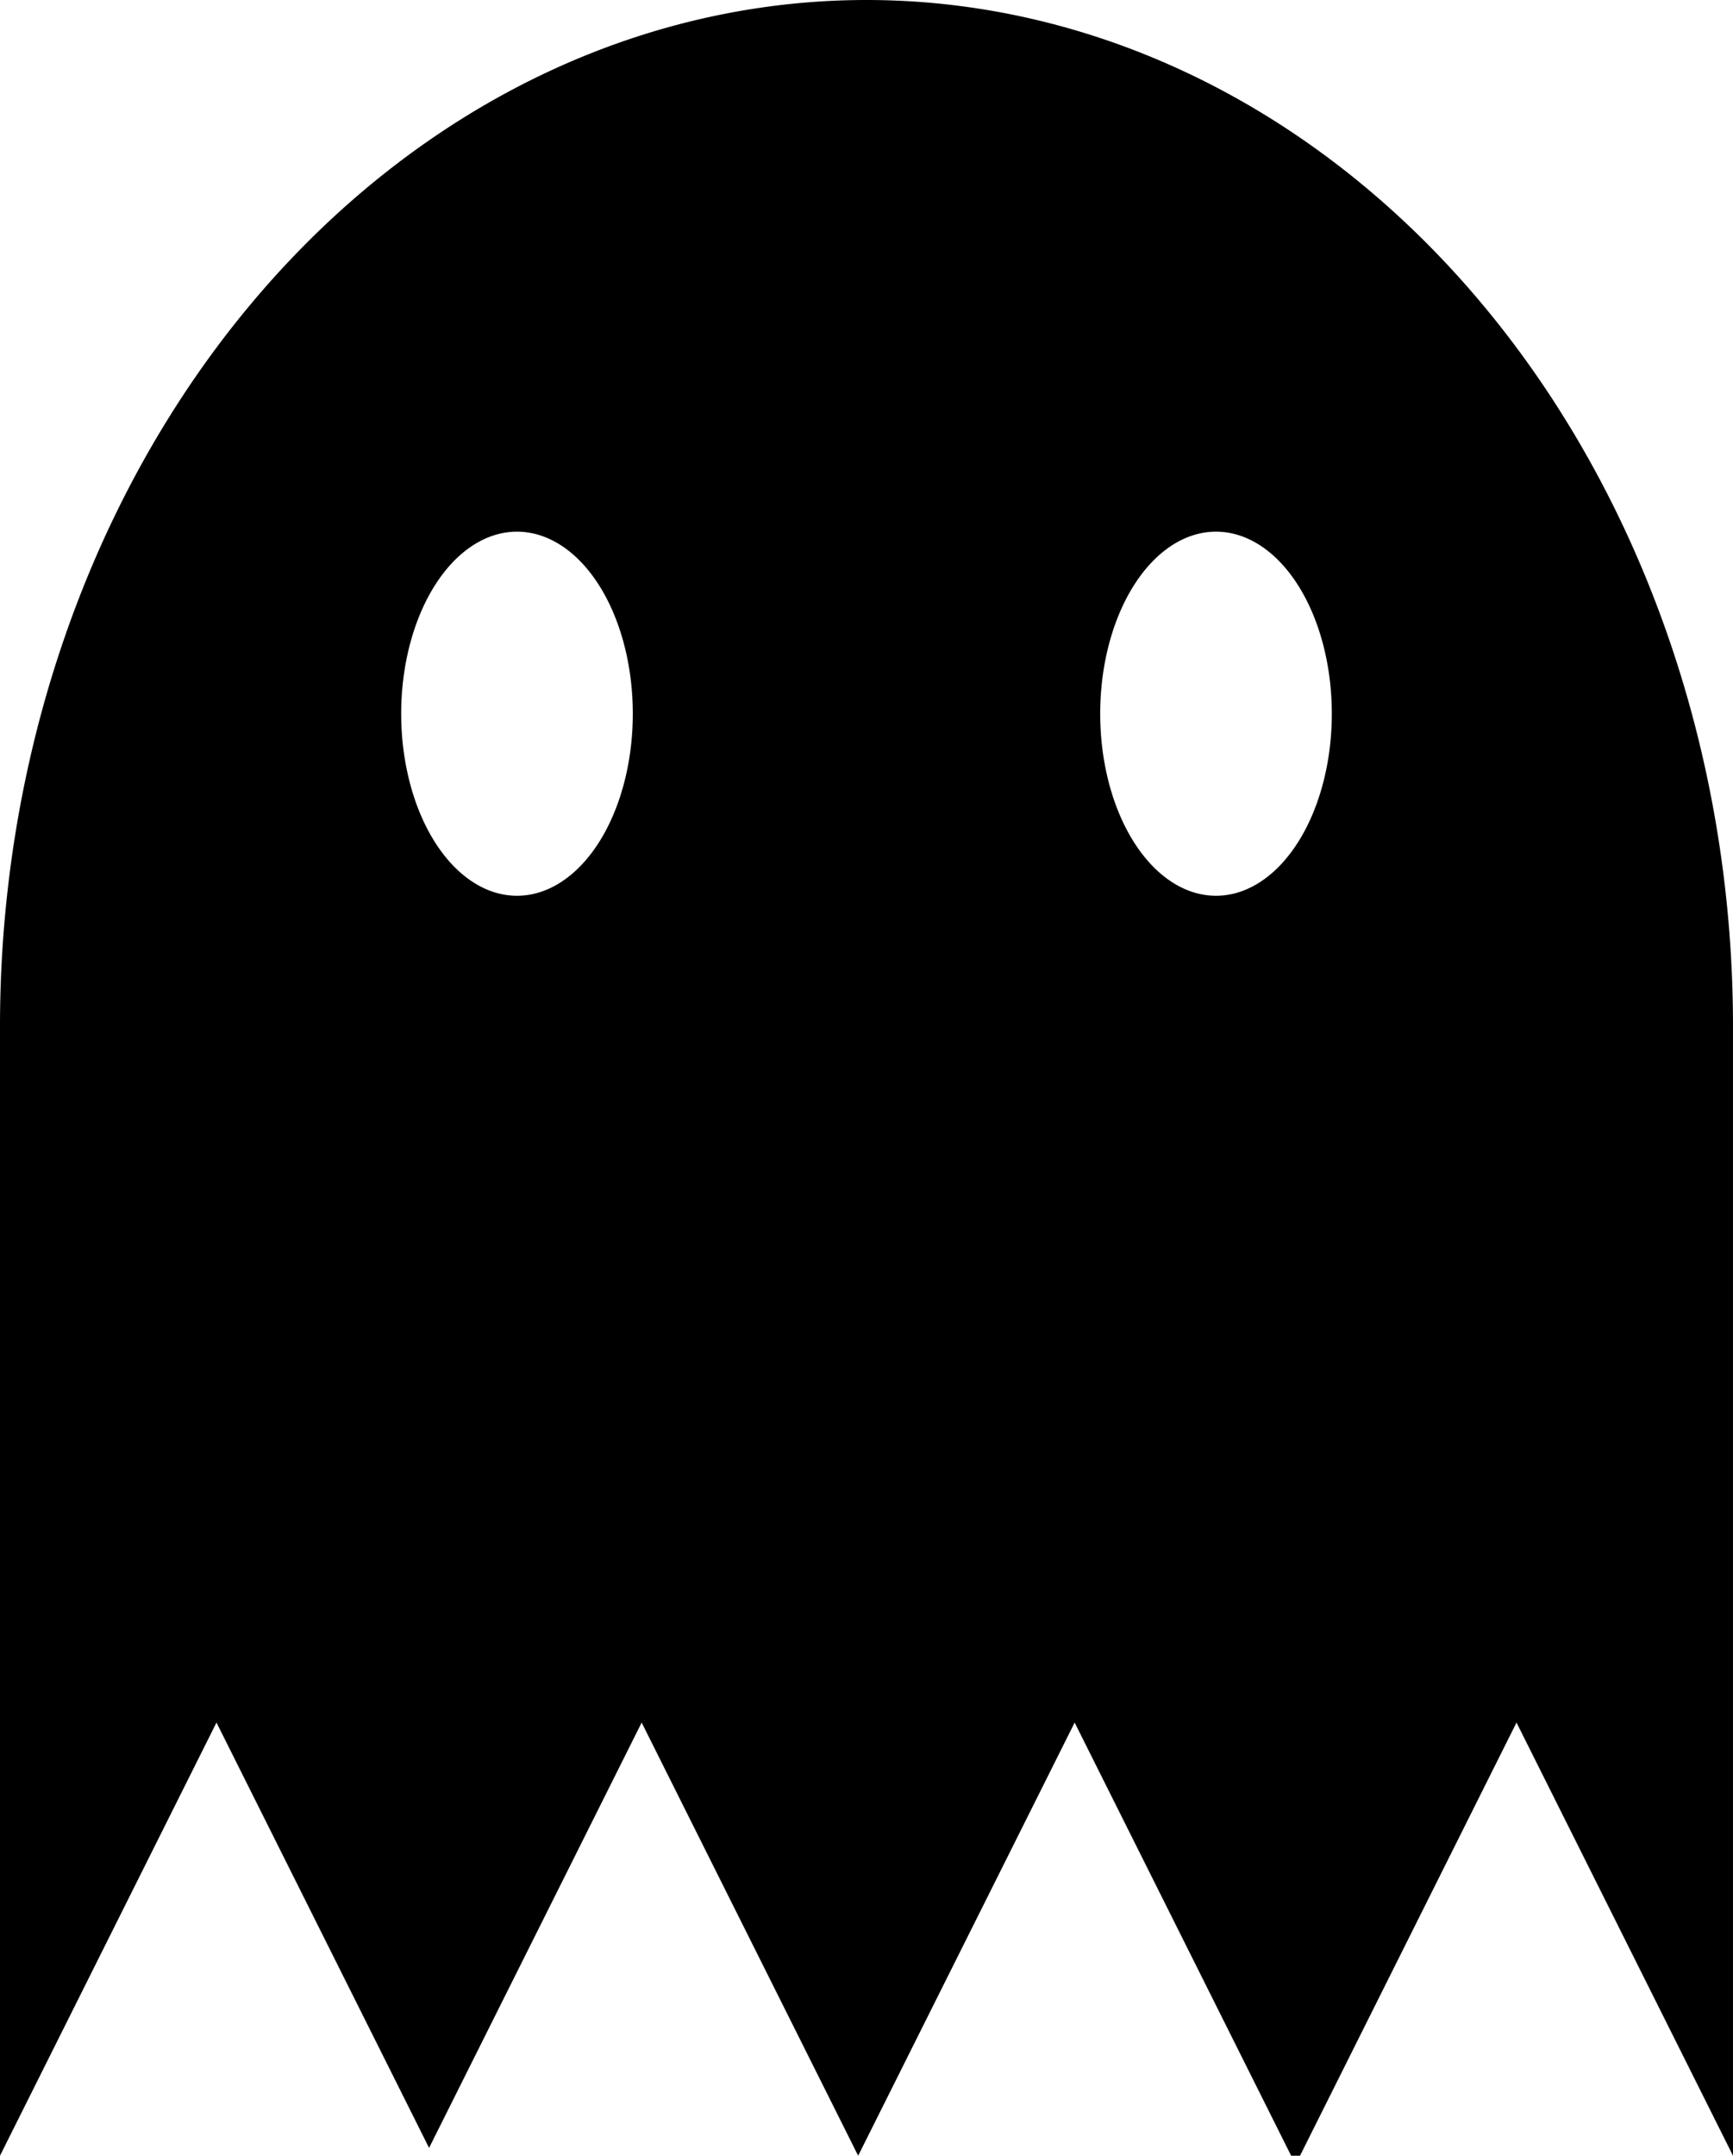 <?xml version="1.0" encoding="UTF-8" standalone="no"?>
<!-- Created with Inkscape (http://www.inkscape.org/) -->

<svg
   width="76.717mm"
   height="95.393mm"
   viewBox="0 0 76.717 95.393"
   version="1.1"
   id="svg1"
   xmlns:inkscape="http://www.inkscape.org/namespaces/inkscape"
   xmlns:sodipodi="http://sodipodi.sourceforge.net/DTD/sodipodi-0.dtd"
   xmlns="http://www.w3.org/2000/svg"
   xmlns:svg="http://www.w3.org/2000/svg">
  <sodipodi:namedview
     id="namedview1"
     pagecolor="#505050"
     bordercolor="#eeeeee"
     borderopacity="1"
     inkscape:showpageshadow="0"
     inkscape:pageopacity="0"
     inkscape:pagecheckerboard="0"
     inkscape:deskcolor="#d1d1d1"
     inkscape:document-units="mm" />
  <defs
     id="defs1" />
  <g
     inkscape:label="Layer 1"
     inkscape:groupmode="layer"
     id="layer1"
     transform="translate(-73.788,-67.929)">
    <path
       id="path1"
       style="display:inline;fill:#000000;stroke-width:1.415;stroke-linecap:round"
       d="m 112.146,67.929 a 38.359,45.408 0 0 0 -38.358,45.408 v 49.985 l 9.583,-19.168 9.411,18.822 9.411,-18.822 9.584,19.168 9.584,-19.168 9.584,19.168 h 0.392 l 9.584,-19.168 9.584,19.168 V 113.336 A 38.359,45.408 0 0 0 112.146,67.929 Z M 96.675,91.456 a 5.127,8.056 0 0 1 5.126,8.056 5.127,8.056 0 0 1 -5.126,8.056 5.127,8.056 0 0 1 -5.127,-8.056 5.127,8.056 0 0 1 5.127,-8.056 z m 30.943,0 a 5.127,8.056 0 0 1 5.127,8.056 5.127,8.056 0 0 1 -5.127,8.056 5.127,8.056 0 0 1 -5.126,-8.056 5.127,8.056 0 0 1 5.126,-8.056 z" />
  </g>
</svg>
